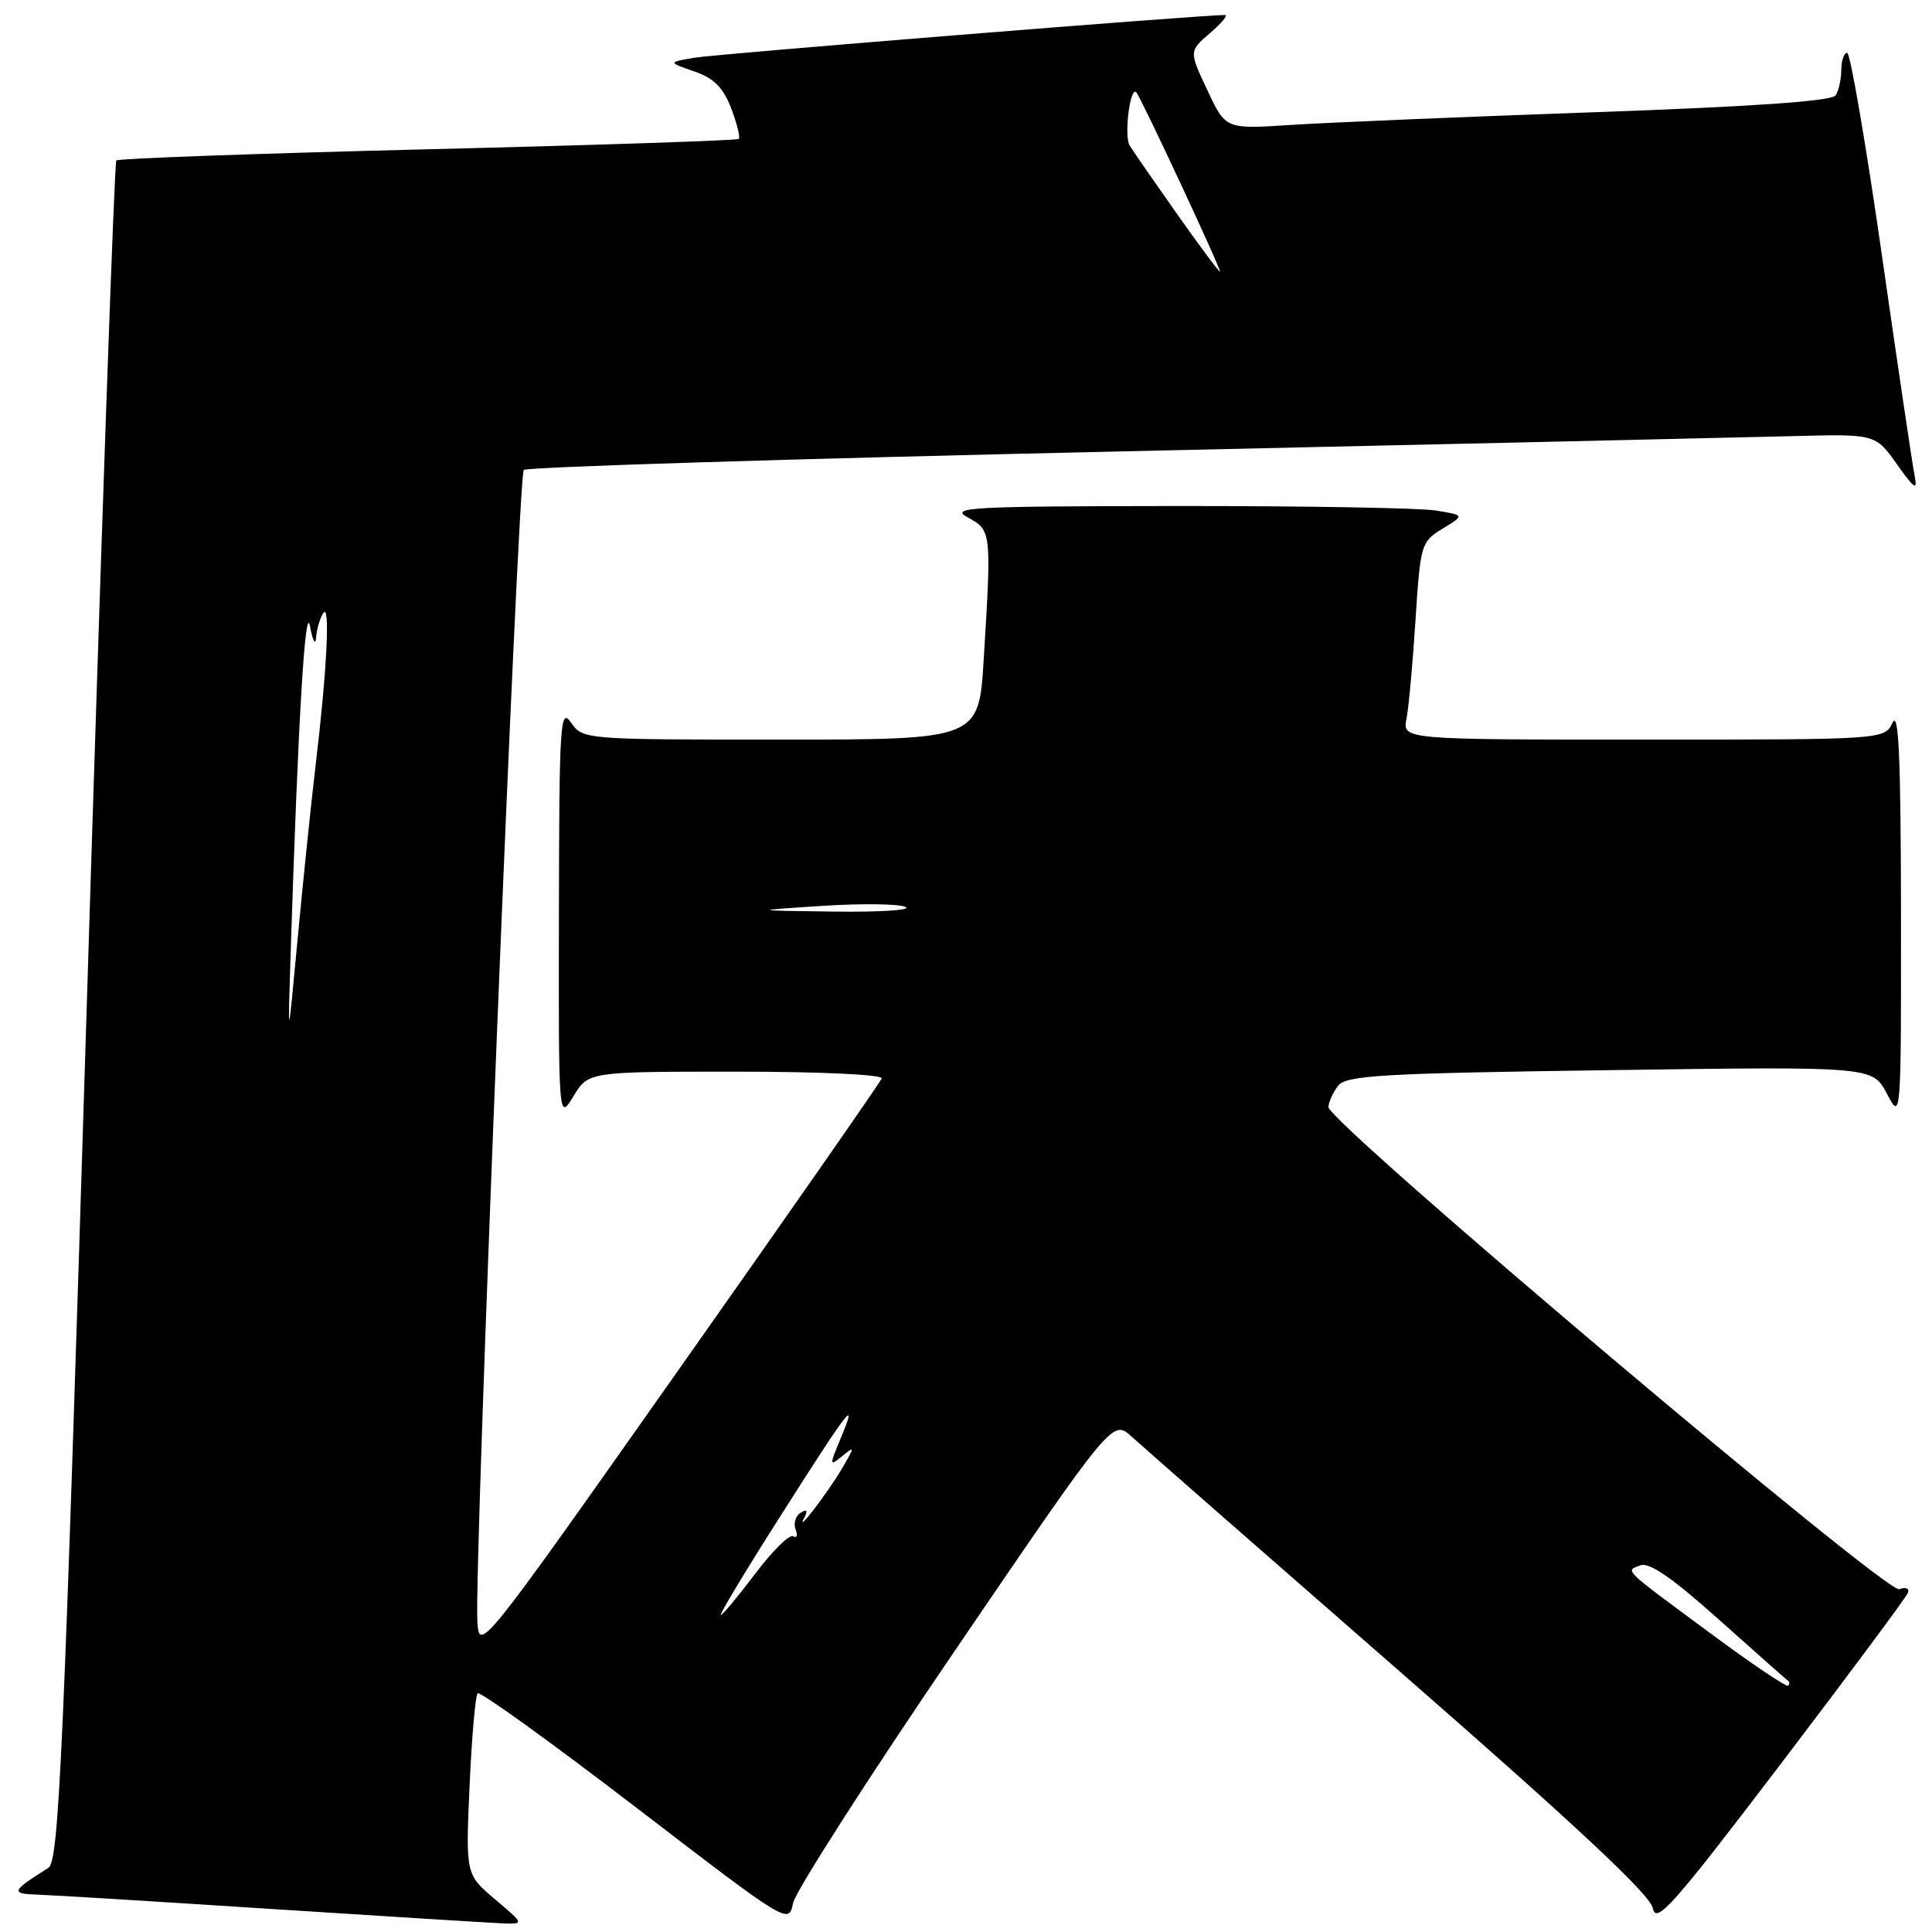 <?xml version="1.0" encoding="UTF-8" standalone="no"?>
<!DOCTYPE svg PUBLIC "-//W3C//DTD SVG 1.1//EN" "http://www.w3.org/Graphics/SVG/1.1/DTD/svg11.dtd" >
<svg xmlns="http://www.w3.org/2000/svg" xmlns:xlink="http://www.w3.org/1999/xlink" version="1.1" viewBox="0 0 256 256">
 <g >
 <path fill="currentColor"
d=" M 65.60 251.67 C 61.70 248.37 61.70 248.37 62.22 236.65 C 62.51 230.20 62.99 224.68 63.29 224.37 C 63.60 224.07 72.99 230.84 84.17 239.41 C 104.49 255.00 104.50 255.01 105.09 252.16 C 105.42 250.59 115.08 235.52 126.56 218.67 C 147.43 188.04 147.43 188.04 149.96 190.37 C 151.36 191.65 167.35 205.66 185.50 221.50 C 208.75 241.80 218.65 251.05 219.00 252.83 C 219.44 255.03 221.59 252.61 235.99 233.69 C 245.06 221.78 252.64 211.58 252.83 211.02 C 253.01 210.46 252.49 210.26 251.66 210.58 C 249.98 211.22 175.98 148.71 176.03 146.69 C 176.05 146.03 176.61 144.78 177.29 143.89 C 178.36 142.49 182.90 142.22 213.31 141.80 C 248.11 141.31 248.11 141.31 250.01 144.90 C 251.91 148.50 251.91 148.50 251.89 121.00 C 251.87 100.50 251.59 94.07 250.78 95.75 C 249.69 98.00 249.69 98.00 217.77 98.00 C 185.84 98.00 185.84 98.00 186.37 95.25 C 186.66 93.74 187.20 87.85 187.56 82.17 C 188.21 72.11 188.31 71.78 191.15 70.05 C 194.08 68.27 194.08 68.27 190.29 67.65 C 188.21 67.30 172.78 67.04 156.00 67.05 C 128.39 67.08 125.76 67.22 128.25 68.57 C 131.37 70.26 131.39 70.39 130.35 87.34 C 129.70 98.00 129.70 98.00 103.47 98.00 C 77.40 98.00 77.23 97.99 75.67 95.75 C 74.23 93.68 74.10 95.72 74.06 121.00 C 74.01 148.50 74.01 148.50 75.99 145.25 C 77.97 142.00 77.97 142.00 97.57 142.00 C 108.74 142.00 117.02 142.39 116.83 142.90 C 116.65 143.39 104.58 160.72 90.00 181.39 C 63.50 218.99 63.50 218.99 63.25 214.75 C 62.82 207.56 68.65 63.01 69.40 62.27 C 69.78 61.88 105.29 60.78 148.30 59.82 C 191.31 58.86 231.45 57.95 237.50 57.79 C 248.50 57.50 248.50 57.50 251.34 61.50 C 253.71 64.83 254.10 65.08 253.69 63.00 C 253.41 61.62 251.46 48.46 249.35 33.75 C 247.24 19.04 245.17 7.00 244.76 7.00 C 244.34 7.00 243.99 8.01 243.98 9.25 C 243.98 10.49 243.64 12.01 243.23 12.64 C 242.74 13.40 232.28 14.13 211.00 14.88 C 193.68 15.49 175.65 16.25 170.95 16.56 C 162.40 17.12 162.40 17.12 159.98 11.95 C 157.55 6.78 157.55 6.78 160.33 4.39 C 161.86 3.08 162.75 2.00 162.31 1.99 C 159.53 1.95 94.85 7.16 92.00 7.65 C 88.50 8.25 88.50 8.25 91.99 9.46 C 94.61 10.37 95.83 11.60 96.89 14.36 C 97.66 16.39 98.11 18.21 97.89 18.41 C 97.68 18.61 79.14 19.23 56.69 19.78 C 34.25 20.33 15.67 21.00 15.41 21.26 C 15.15 21.52 13.37 72.30 11.47 134.12 C 8.41 233.15 7.81 246.62 6.41 247.50 C 1.48 250.61 1.35 250.93 5.00 251.05 C 6.92 251.11 20.88 251.97 36.00 252.95 C 51.12 253.93 64.85 254.78 66.50 254.85 C 69.50 254.97 69.50 254.97 65.60 251.67 Z  M 226.68 216.45 C 214.81 207.68 215.34 208.19 217.37 207.41 C 218.53 206.97 221.65 209.12 227.76 214.60 C 232.57 218.90 236.69 222.55 236.92 222.71 C 237.15 222.87 237.15 223.16 236.92 223.36 C 236.69 223.55 232.08 220.45 226.68 216.45 Z  M 103.18 201.25 C 112.46 186.63 113.75 184.94 111.45 190.45 C 109.87 194.24 109.88 194.35 111.59 192.95 C 113.29 191.56 113.29 191.63 111.58 194.57 C 109.70 197.77 105.28 203.54 106.57 201.10 C 107.07 200.14 106.92 199.93 106.09 200.45 C 105.41 200.86 105.11 201.86 105.42 202.65 C 105.73 203.45 105.58 203.86 105.10 203.56 C 104.62 203.26 102.36 205.49 100.08 208.51 C 97.80 211.53 95.74 214.00 95.51 214.00 C 95.27 214.00 98.72 208.26 103.18 201.25 Z  M 38.54 125.50 C 39.51 95.19 40.45 79.62 41.08 83.00 C 41.44 84.92 41.80 85.60 41.88 84.50 C 41.96 83.40 42.39 81.93 42.83 81.24 C 43.78 79.75 43.32 88.92 41.81 101.50 C 41.22 106.45 40.15 116.80 39.43 124.50 C 38.12 138.50 38.12 138.50 38.54 125.50 Z  M 109.00 120.03 C 114.22 119.70 119.17 119.76 120.00 120.18 C 120.83 120.60 116.55 120.87 110.50 120.79 C 99.50 120.65 99.50 120.65 109.00 120.03 Z  M 155.93 28.31 C 152.95 24.08 150.13 20.01 149.68 19.27 C 148.92 18.02 149.74 11.41 150.56 12.22 C 151.14 12.81 161.96 36.00 161.65 36.00 C 161.49 36.00 158.92 32.54 155.93 28.31 Z "/>
</g>
</svg>
